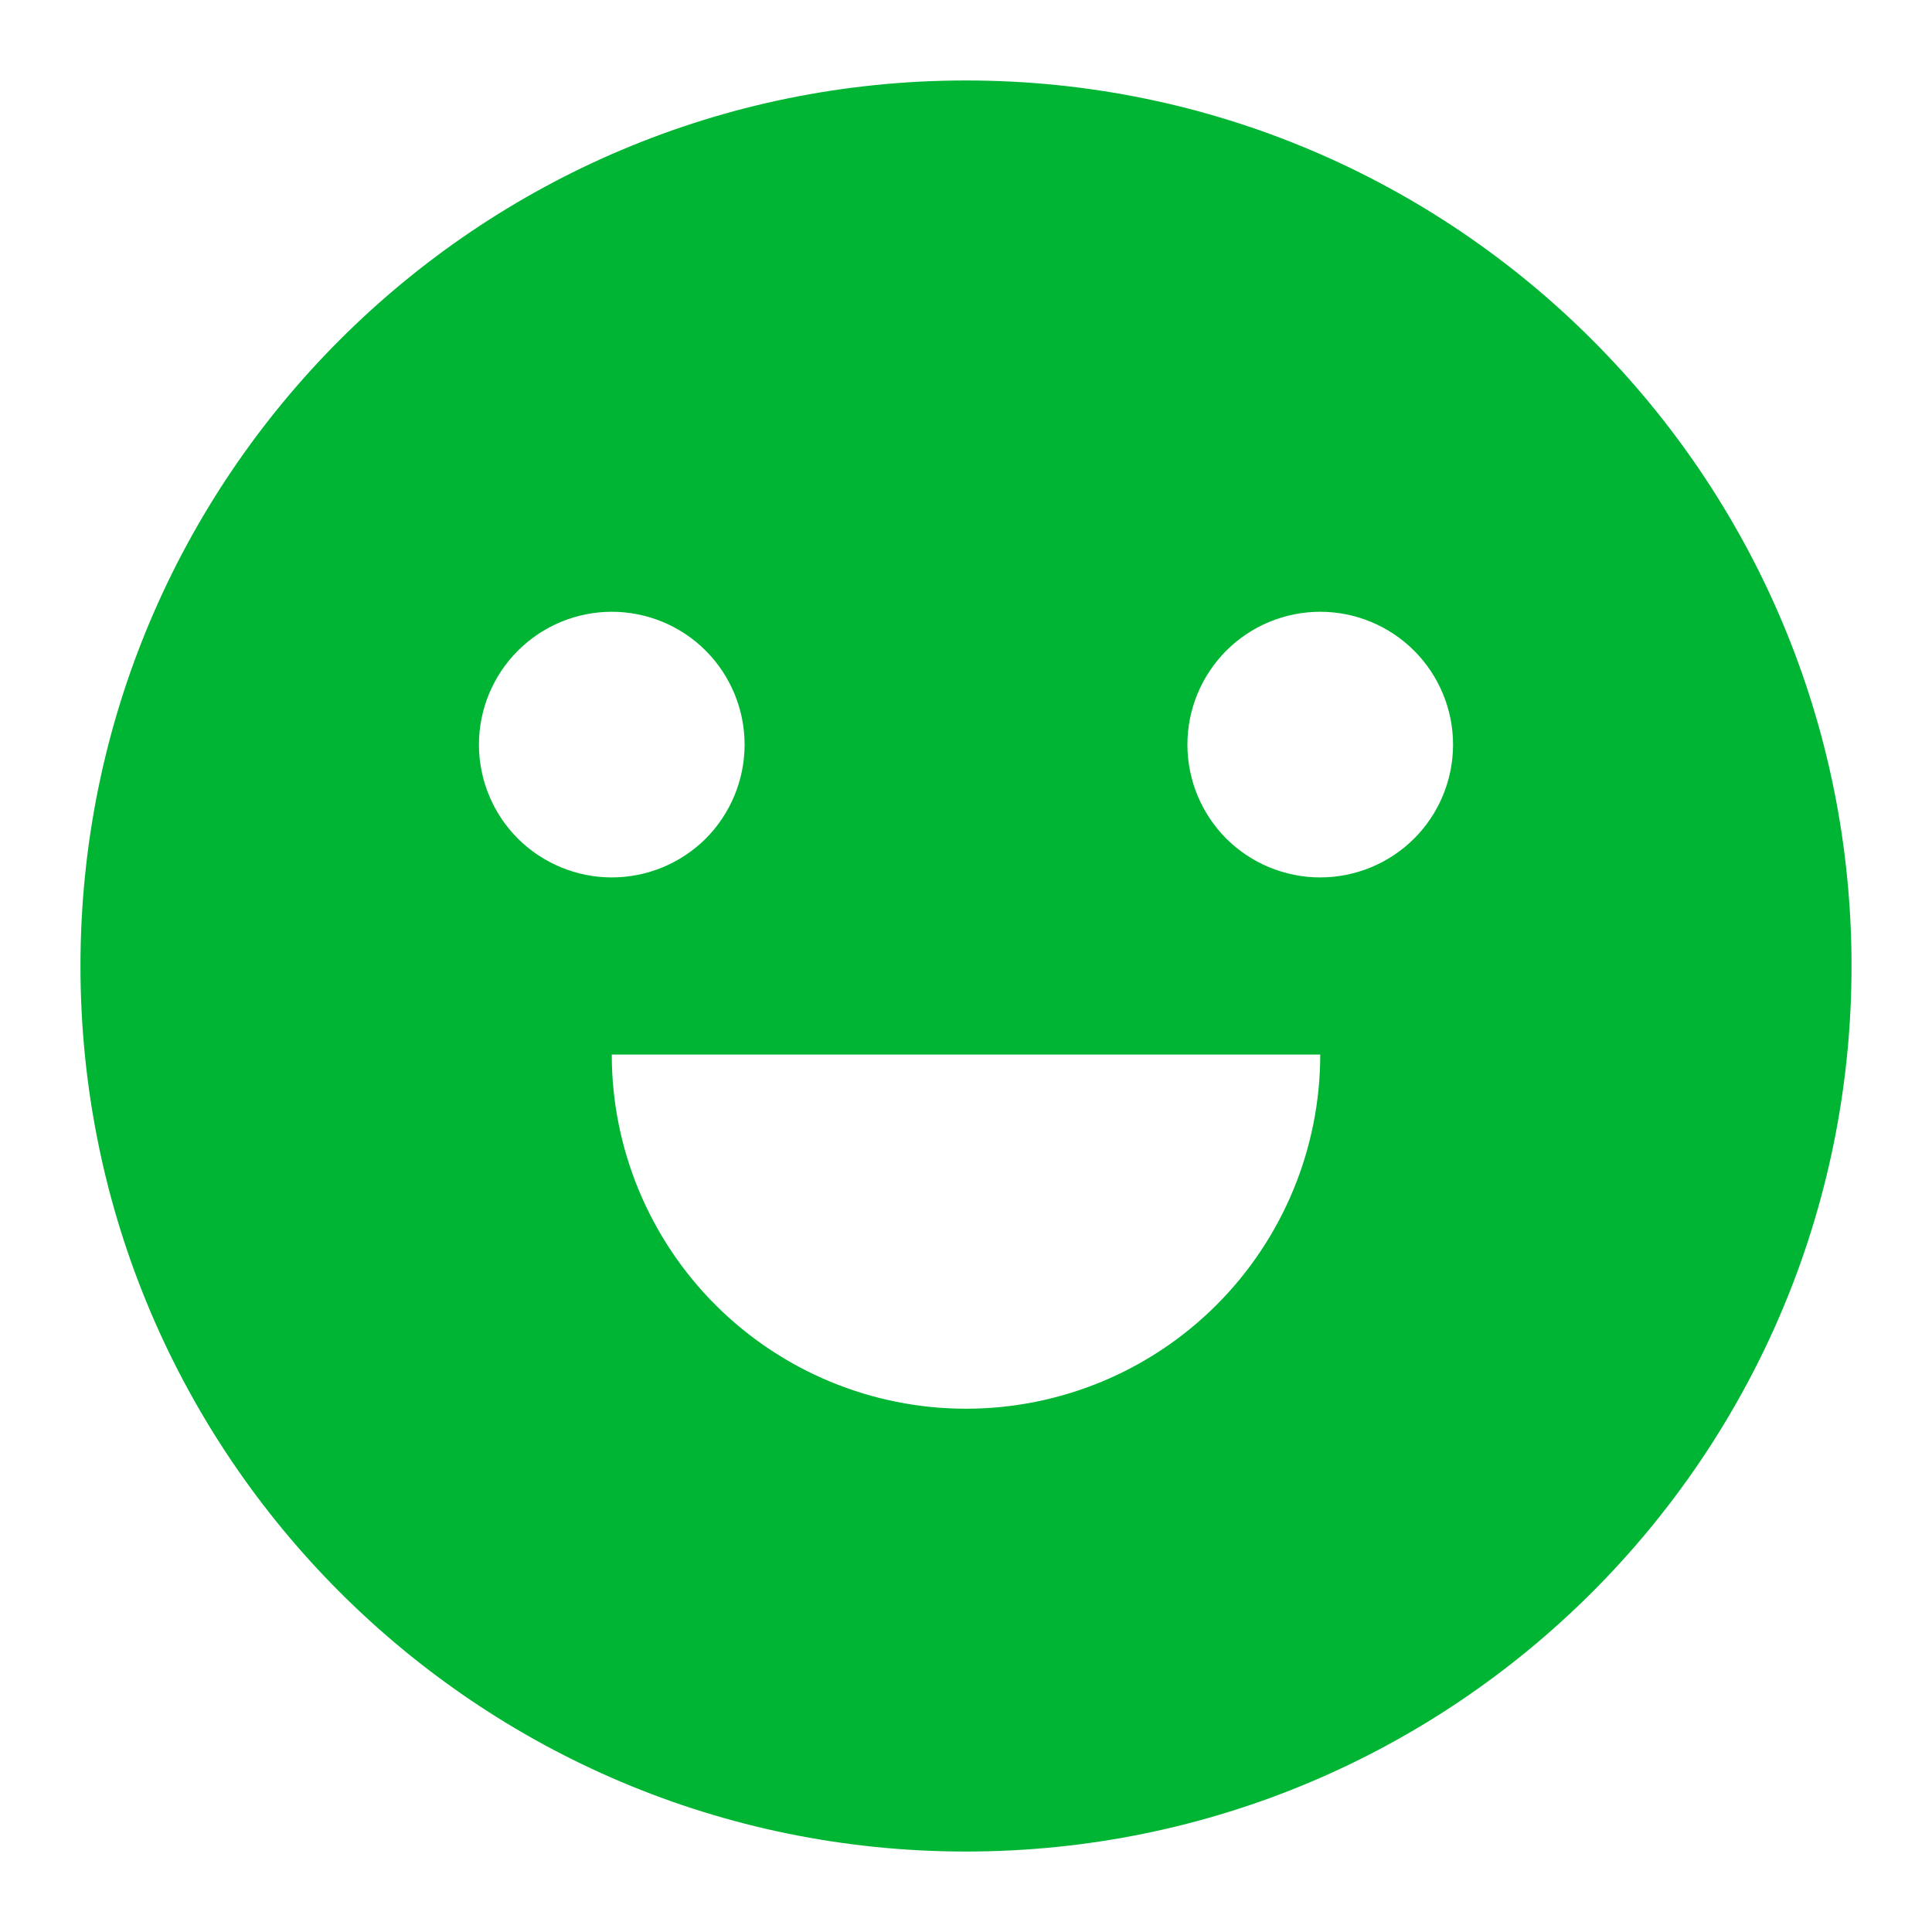 <svg width="20" height="20" viewBox="0 0 20 20" fill="none" xmlns="http://www.w3.org/2000/svg">
<path d="M10 19.167C4.937 19.167 0.833 15.063 0.833 10C0.833 4.937 4.937 0.833 10 0.833C15.063 0.833 19.167 4.937 19.167 10C19.167 15.063 15.063 19.167 10 19.167ZM6.333 10.917C6.333 11.889 6.72 12.822 7.407 13.509C8.095 14.197 9.028 14.583 10 14.583C10.972 14.583 11.905 14.197 12.593 13.509C13.28 12.822 13.667 11.889 13.667 10.917H6.333ZM6.333 9.083C6.698 9.083 7.048 8.938 7.306 8.681C7.563 8.423 7.708 8.073 7.708 7.708C7.708 7.344 7.563 6.994 7.306 6.736C7.048 6.478 6.698 6.333 6.333 6.333C5.969 6.333 5.619 6.478 5.361 6.736C5.103 6.994 4.958 7.344 4.958 7.708C4.958 8.073 5.103 8.423 5.361 8.681C5.619 8.938 5.969 9.083 6.333 9.083ZM13.667 9.083C14.031 9.083 14.381 8.938 14.639 8.681C14.897 8.423 15.042 8.073 15.042 7.708C15.042 7.344 14.897 6.994 14.639 6.736C14.381 6.478 14.031 6.333 13.667 6.333C13.302 6.333 12.952 6.478 12.694 6.736C12.437 6.994 12.292 7.344 12.292 7.708C12.292 8.073 12.437 8.423 12.694 8.681C12.952 8.938 13.302 9.083 13.667 9.083Z" fill="#00B533"/>
</svg>
